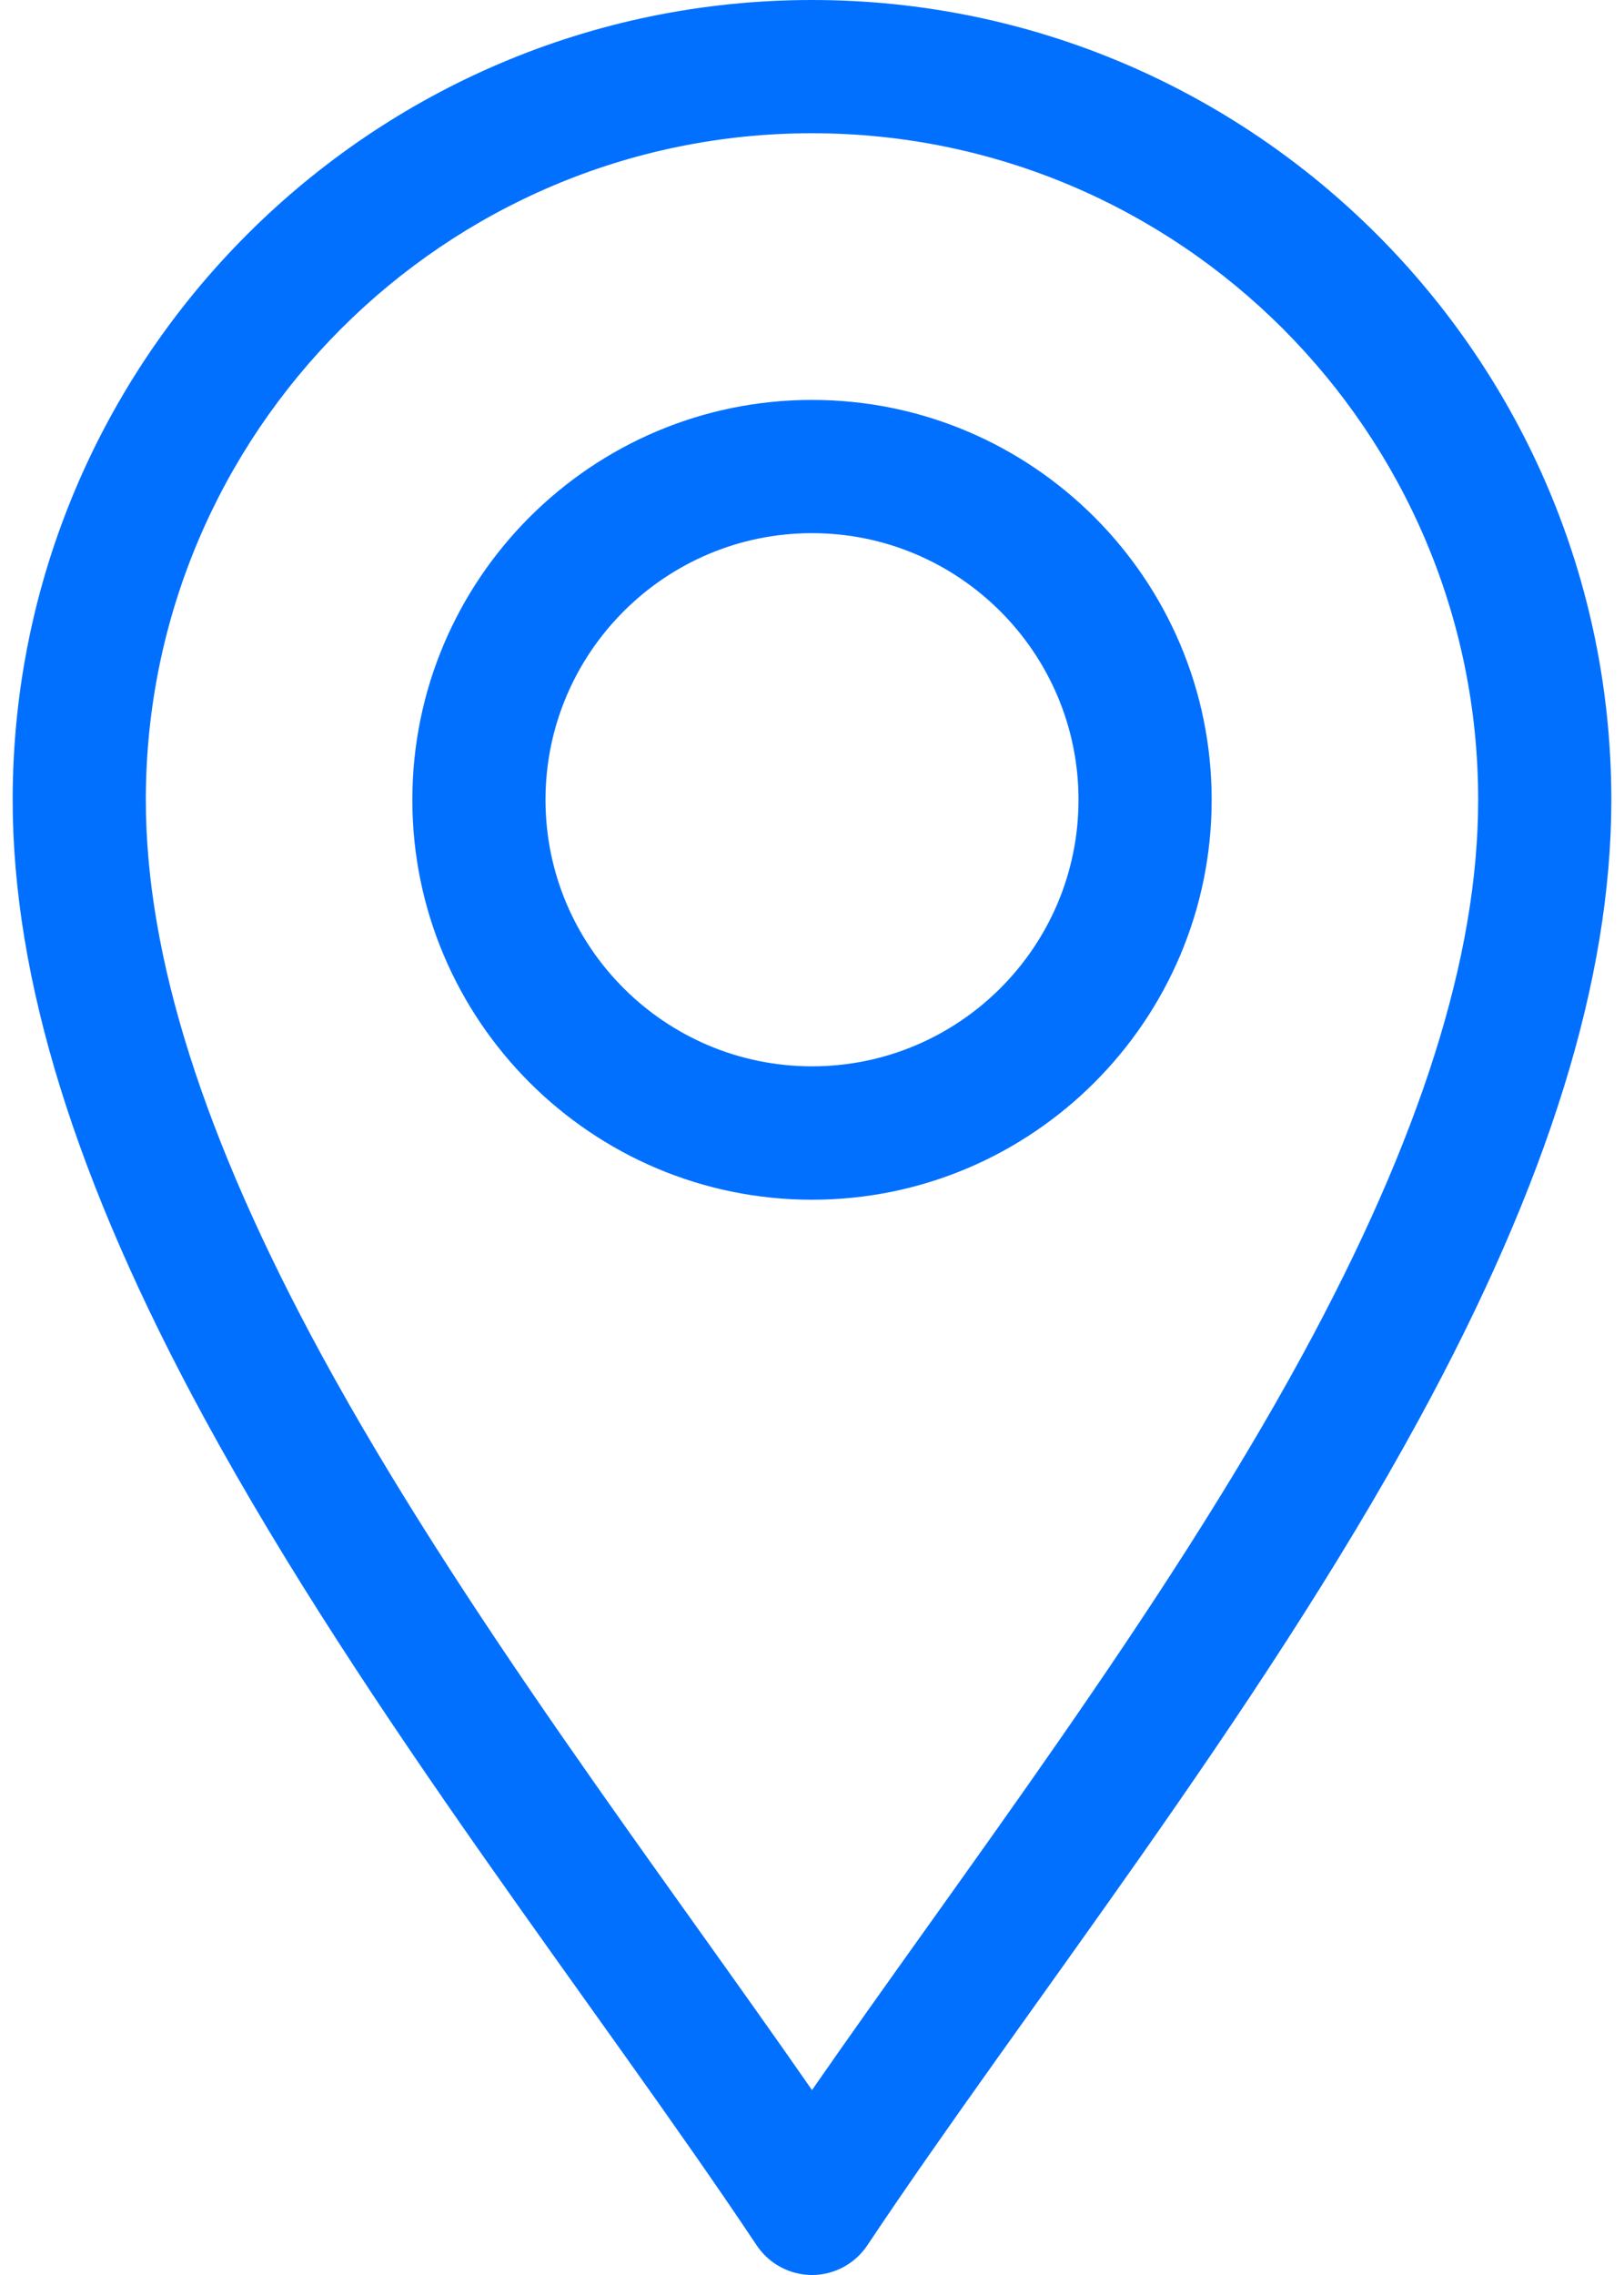 <svg width="10" height="14" viewBox="0 0 10 14" fill="none" xmlns="http://www.w3.org/2000/svg">
<path d="M4.659 13.817C4.735 13.931 4.863 14 5 14C5.137 14 5.265 13.931 5.341 13.817C6.312 12.361 7.742 10.563 8.738 8.734C9.535 7.272 9.922 6.025 9.922 4.922C9.922 2.208 7.714 0 5 0C2.286 0 0.078 2.208 0.078 4.922C0.078 6.025 0.465 7.272 1.262 8.734C2.258 10.562 3.69 12.364 4.659 13.817ZM5 0.82C7.262 0.82 9.102 2.66 9.102 4.922C9.102 5.884 8.747 7.003 8.018 8.342C7.159 9.918 5.933 11.517 5 12.862C4.067 11.518 2.841 9.918 1.982 8.342C1.253 7.003 0.898 5.884 0.898 4.922C0.898 2.66 2.738 0.82 5 0.82Z" fill="#0270FF"/>
<path d="M5 7.383C6.357 7.383 7.461 6.279 7.461 4.922C7.461 3.565 6.357 2.461 5 2.461C3.643 2.461 2.539 3.565 2.539 4.922C2.539 6.279 3.643 7.383 5 7.383ZM5 3.281C5.905 3.281 6.641 4.017 6.641 4.922C6.641 5.827 5.905 6.562 5 6.562C4.095 6.562 3.359 5.827 3.359 4.922C3.359 4.017 4.095 3.281 5 3.281Z" fill="#0270FF"/>
</svg>
